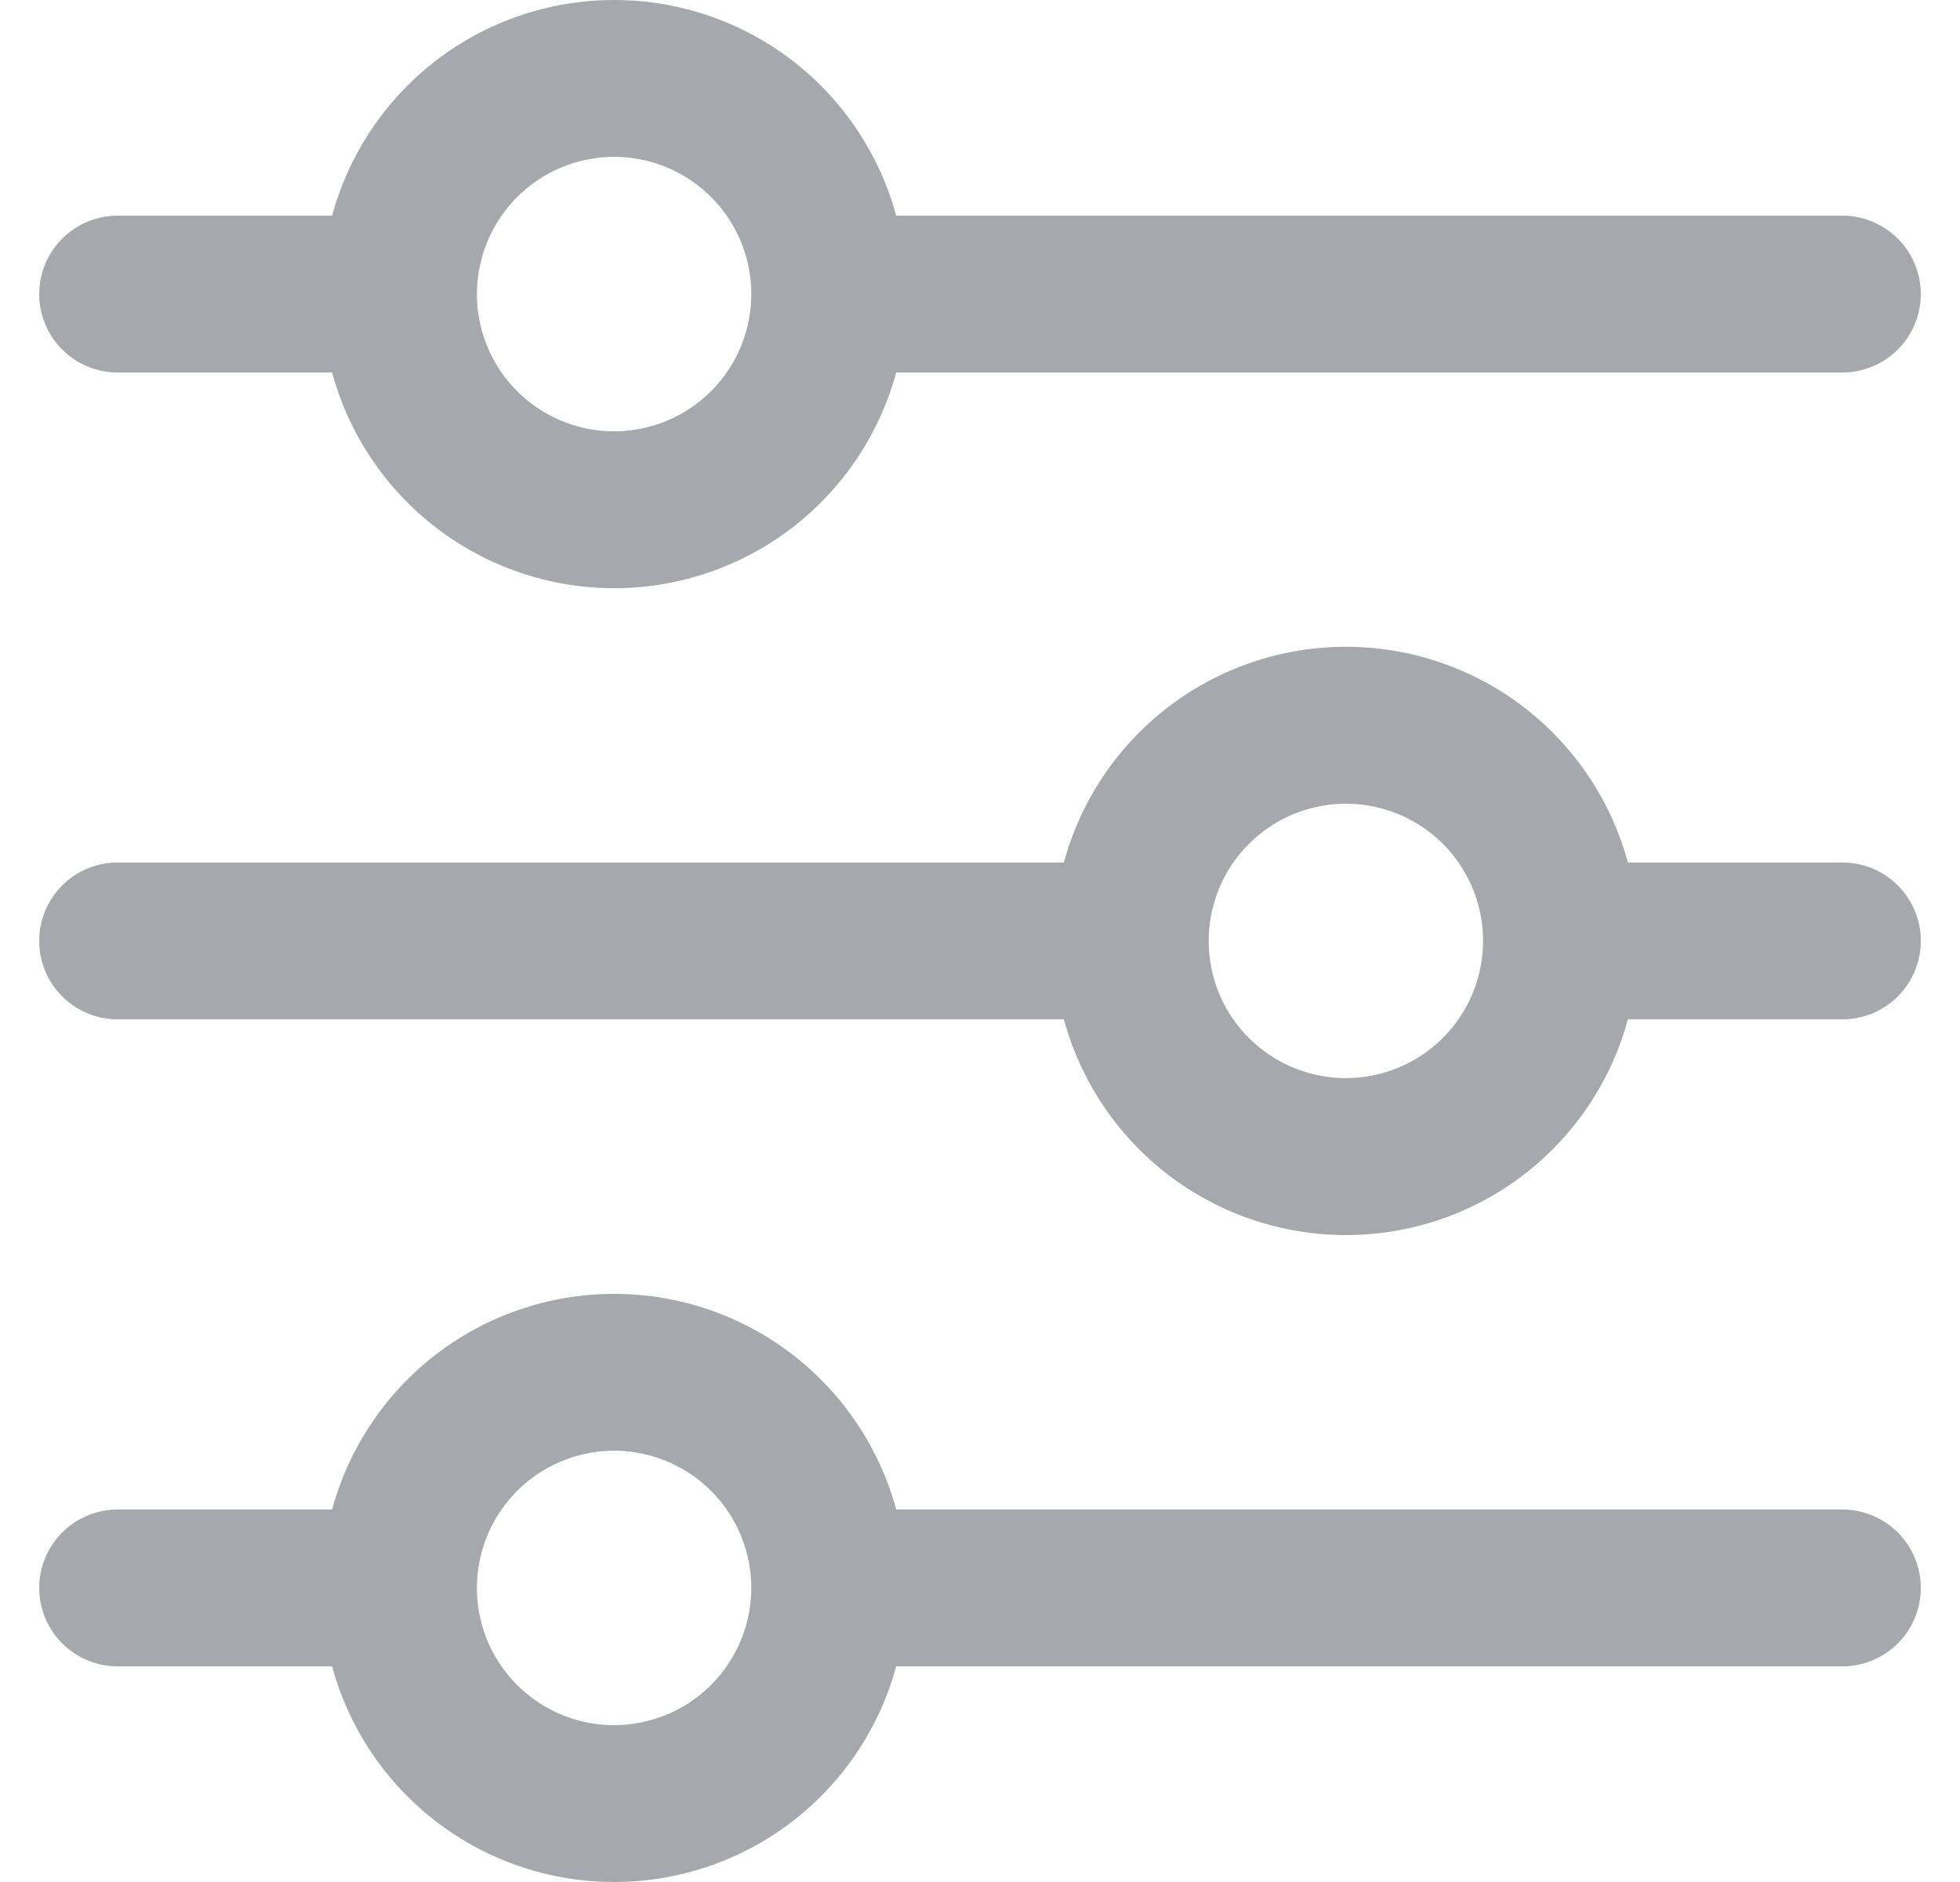 <svg width="25" height="24" viewBox="0 0 25 24" fill="none" xmlns="http://www.w3.org/2000/svg">
<g clip-path="url(#clip0_617_829)">
<path fill-rule="evenodd" clip-rule="evenodd" d="M1.5 4.75H4.236C4.451 5.54 4.919 6.237 5.569 6.734C6.219 7.231 7.015 7.501 7.833 7.501C8.652 7.501 9.448 7.231 10.098 6.734C10.748 6.237 11.216 5.54 11.431 4.75H23.5C23.765 4.75 24.02 4.645 24.207 4.457C24.395 4.27 24.5 4.015 24.5 3.75C24.5 3.485 24.395 3.231 24.207 3.043C24.02 2.856 23.765 2.75 23.5 2.75H11.431C11.216 1.961 10.748 1.263 10.098 0.766C9.448 0.269 8.652 0 7.833 0C7.015 0 6.219 0.269 5.569 0.766C4.919 1.263 4.451 1.961 4.236 2.75H1.5C1.235 2.75 0.98 2.856 0.793 3.043C0.605 3.231 0.5 3.485 0.5 3.75C0.5 4.015 0.605 4.27 0.793 4.457C0.98 4.645 1.235 4.75 1.5 4.75ZM7.833 2C8.179 2 8.517 2.103 8.805 2.295C9.093 2.487 9.317 2.761 9.45 3.081C9.582 3.4 9.617 3.752 9.549 4.092C9.482 4.431 9.315 4.743 9.07 4.988C8.826 5.232 8.514 5.399 8.174 5.467C7.835 5.534 7.483 5.5 7.163 5.367C6.844 5.235 6.57 5.01 6.378 4.723C6.186 4.435 6.083 4.096 6.083 3.75C6.084 3.286 6.268 2.841 6.596 2.513C6.924 2.185 7.369 2.001 7.833 2Z" fill="#A6A8AE"/>
<path fill-rule="evenodd" clip-rule="evenodd" d="M23.5 10.999H20.764C20.55 10.209 20.081 9.512 19.431 9.014C18.781 8.517 17.985 8.248 17.167 8.248C16.349 8.248 15.553 8.517 14.903 9.014C14.253 9.512 13.784 10.209 13.57 10.999H1.5C1.235 10.999 0.98 11.104 0.793 11.292C0.605 11.479 0.5 11.734 0.5 11.999C0.5 12.264 0.605 12.519 0.793 12.706C0.98 12.894 1.235 12.999 1.5 12.999H13.57C13.784 13.789 14.253 14.486 14.903 14.984C15.553 15.481 16.349 15.75 17.167 15.75C17.985 15.75 18.781 15.481 19.431 14.984C20.081 14.486 20.55 13.789 20.764 12.999H23.5C23.765 12.999 24.02 12.894 24.207 12.706C24.395 12.519 24.5 12.264 24.5 11.999C24.5 11.734 24.395 11.479 24.207 11.292C24.02 11.104 23.765 10.999 23.5 10.999ZM17.167 13.749C16.821 13.749 16.483 13.646 16.195 13.454C15.907 13.262 15.683 12.989 15.55 12.669C15.418 12.349 15.383 11.997 15.451 11.658C15.518 11.318 15.685 11.006 15.93 10.762C16.174 10.517 16.486 10.35 16.826 10.283C17.165 10.215 17.517 10.25 17.837 10.382C18.157 10.515 18.43 10.739 18.622 11.027C18.814 11.315 18.917 11.653 18.917 11.999C18.916 12.463 18.732 12.908 18.404 13.236C18.076 13.564 17.631 13.748 17.167 13.749Z" fill="#A6A8AE"/>
<path fill-rule="evenodd" clip-rule="evenodd" d="M11.431 19.25H23.5C23.765 19.25 24.02 19.356 24.207 19.543C24.395 19.731 24.5 19.985 24.5 20.25C24.5 20.515 24.395 20.77 24.207 20.957C24.02 21.145 23.765 21.25 23.5 21.25H11.431C11.216 22.04 10.748 22.737 10.098 23.234C9.448 23.731 8.652 24 7.833 24C7.015 24 6.219 23.731 5.569 23.234C4.919 22.737 4.451 22.04 4.236 21.25H1.5C1.235 21.25 0.98 21.145 0.793 20.957C0.605 20.77 0.5 20.515 0.5 20.25C0.5 19.985 0.605 19.731 0.793 19.543C0.98 19.356 1.235 19.25 1.5 19.25H4.236C4.451 18.46 4.919 17.763 5.569 17.266C6.219 16.769 7.015 16.5 7.833 16.5C8.652 16.5 9.448 16.769 10.098 17.266C10.748 17.763 11.216 18.46 11.431 19.25ZM6.861 21.705C7.149 21.898 7.487 22 7.833 22C8.297 21.999 8.742 21.815 9.07 21.487C9.398 21.159 9.582 20.714 9.583 20.25C9.583 19.904 9.48 19.566 9.288 19.278C9.096 18.99 8.822 18.766 8.503 18.634C8.183 18.501 7.831 18.466 7.492 18.534C7.152 18.601 6.84 18.768 6.596 19.013C6.351 19.258 6.184 19.569 6.117 19.909C6.049 20.248 6.084 20.6 6.216 20.92C6.349 21.24 6.573 21.513 6.861 21.705Z" fill="#A6A8AE"/>
</g>
<defs>
<clipPath id="clip0_617_829">
<rect width="24" height="24" fill="white" transform="translate(0.5)"/>
</clipPath>
</defs>
</svg>
